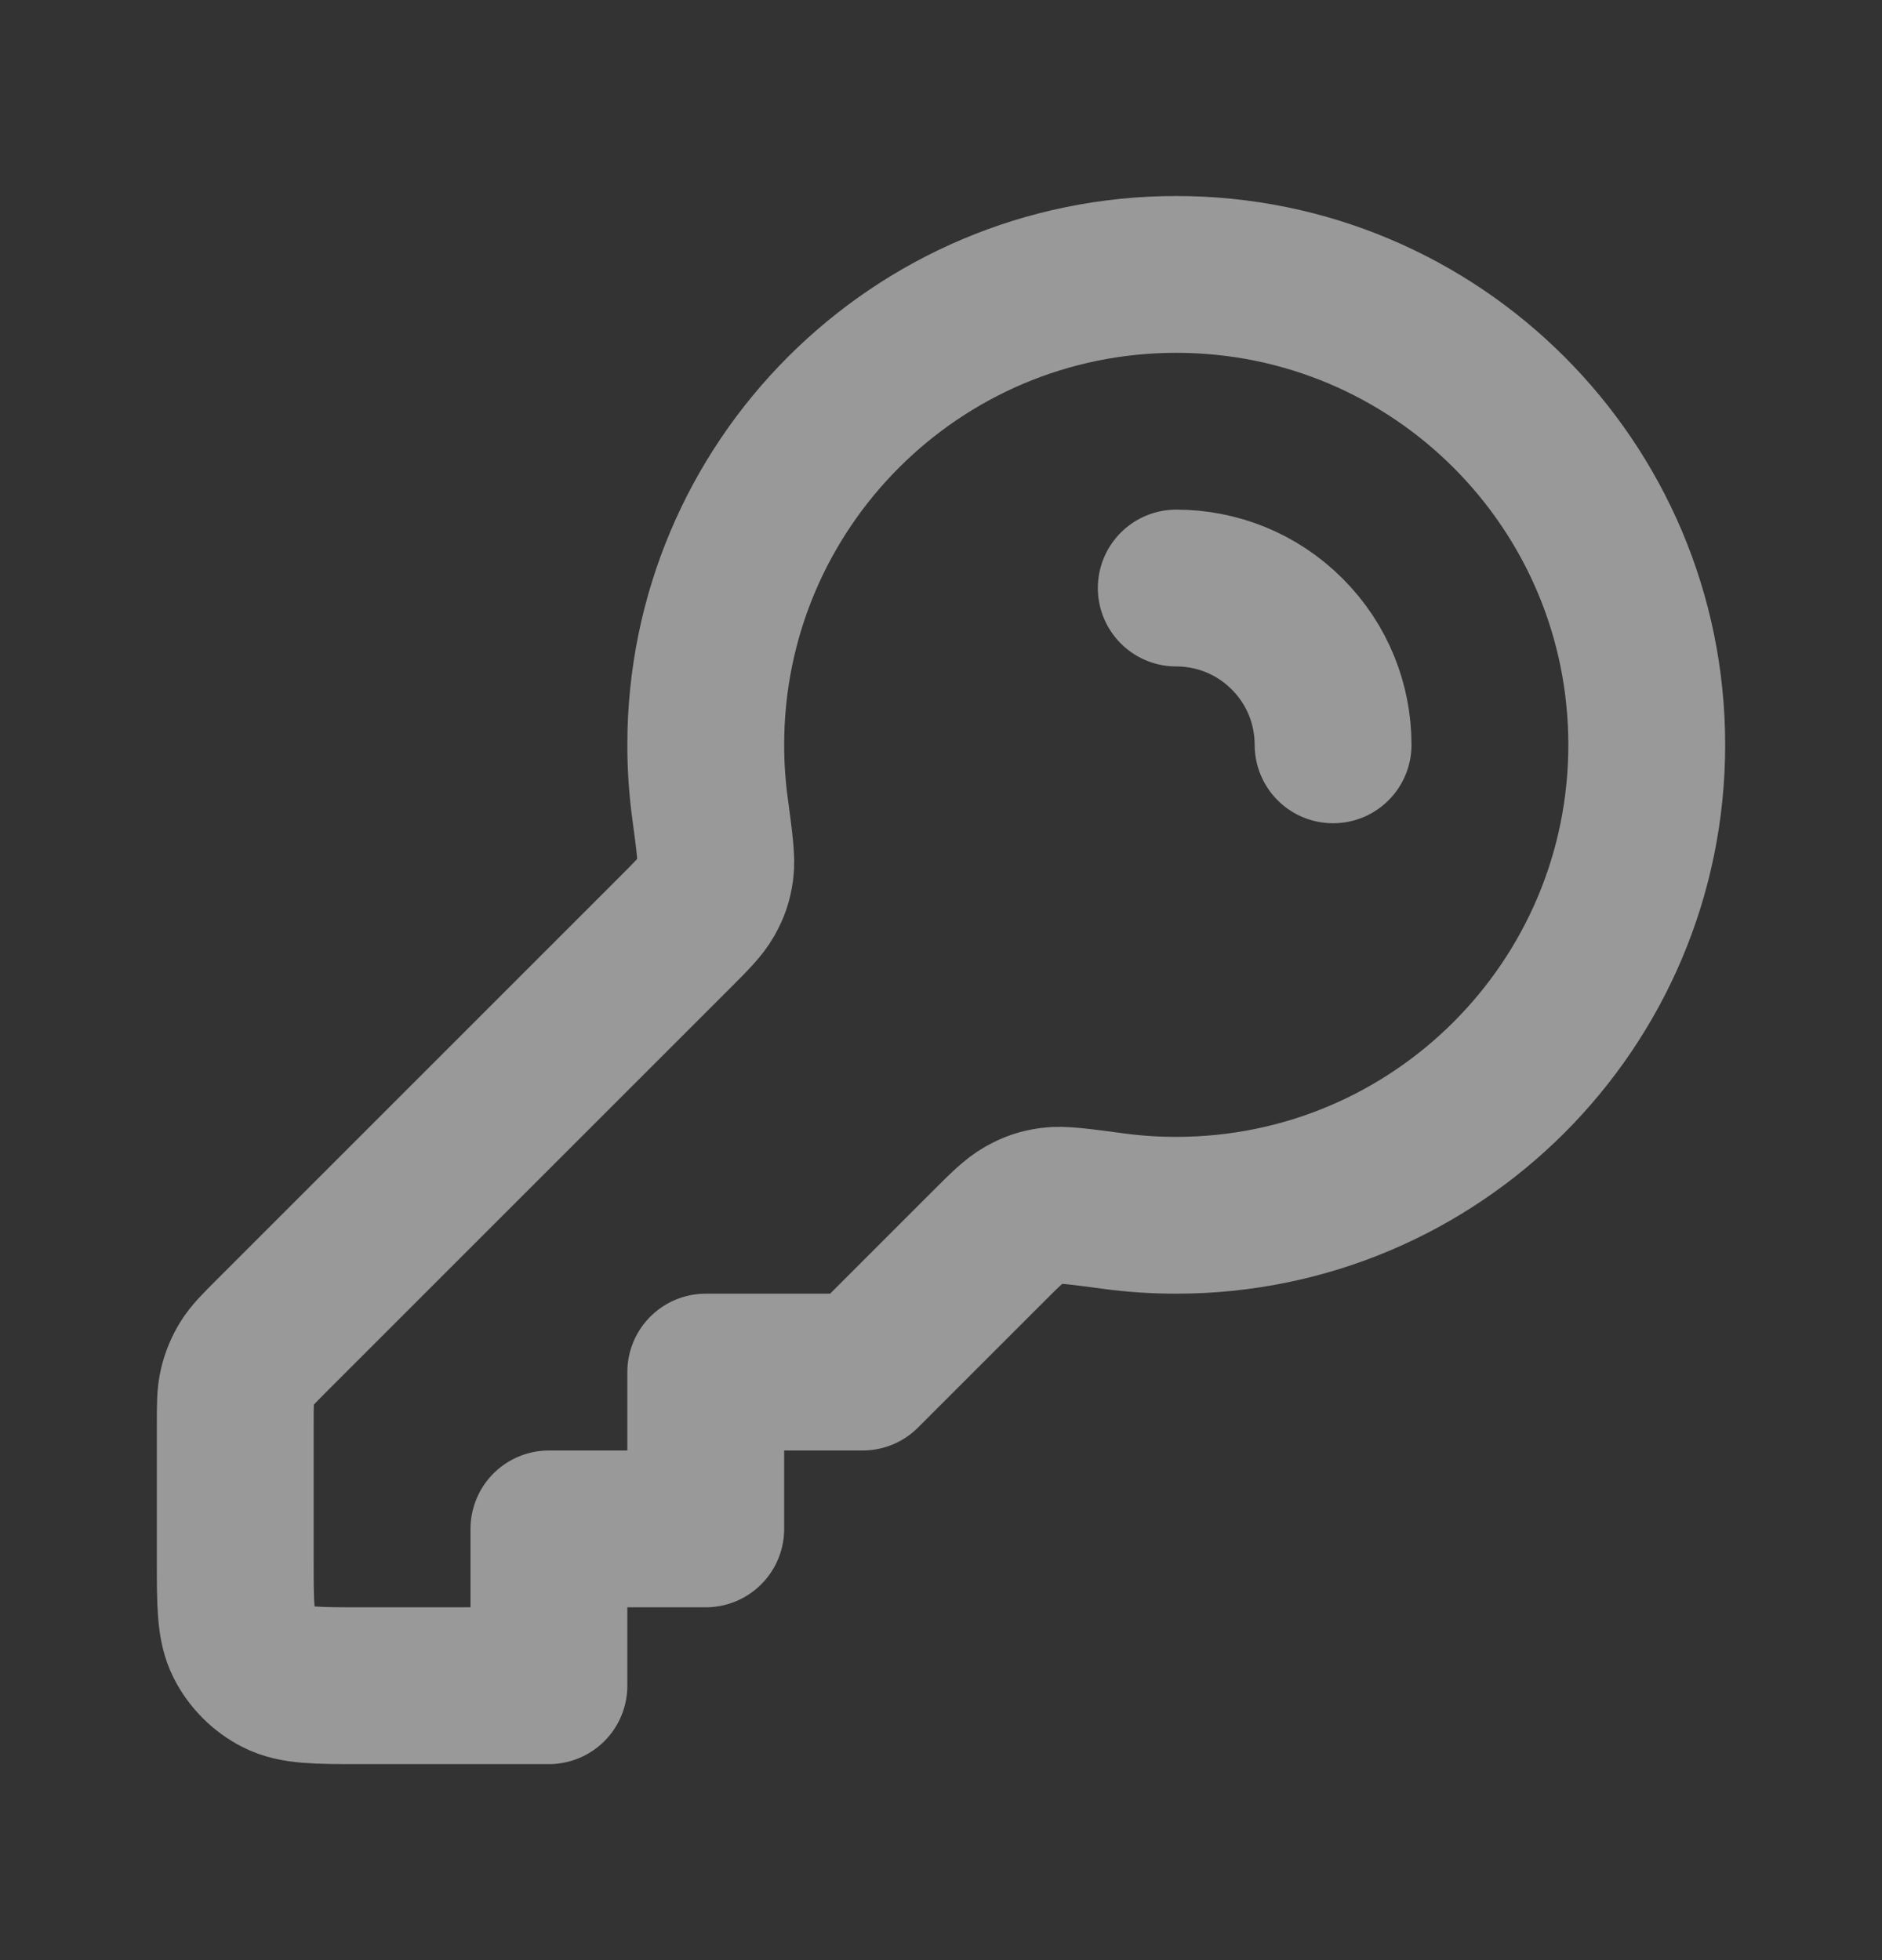 <svg xmlns="http://www.w3.org/2000/svg" width="24" height="25" viewBox="0 0 24 25" fill="none">
  <rect x="0" y="0" width="24" height="25" fill="#333333" stroke="none"/>
  <path d="M17 9.5C17 8.988 16.805 8.476 16.414 8.086C16.024 7.695 15.512 7.5 15 7.5M15 15.5C18.314 15.5 21 12.814 21 9.5C21 6.186 18.314 3.5 15 3.5C11.686 3.5 9 6.186 9 9.5C9 9.774 9.018 10.043 9.054 10.307C9.112 10.741 9.141 10.958 9.122 11.096C9.101 11.239 9.075 11.316 9.005 11.442C8.937 11.563 8.818 11.682 8.579 11.921L3.469 17.031C3.296 17.204 3.209 17.291 3.147 17.392C3.093 17.481 3.052 17.579 3.028 17.681C3 17.796 3 17.918 3 18.163V19.9C3 20.46 3 20.74 3.109 20.954C3.205 21.142 3.358 21.295 3.546 21.391C3.76 21.5 4.04 21.5 4.6 21.5H7V19.5H9V17.5H11L12.579 15.921C12.818 15.682 12.937 15.563 13.058 15.495C13.184 15.425 13.261 15.399 13.404 15.378C13.542 15.359 13.759 15.388 14.193 15.446C14.457 15.482 14.726 15.5 15 15.5Z" stroke="white" stroke-opacity="0.5" stroke-width="2" stroke-linecap="round" stroke-linejoin="round"/>
</svg>
